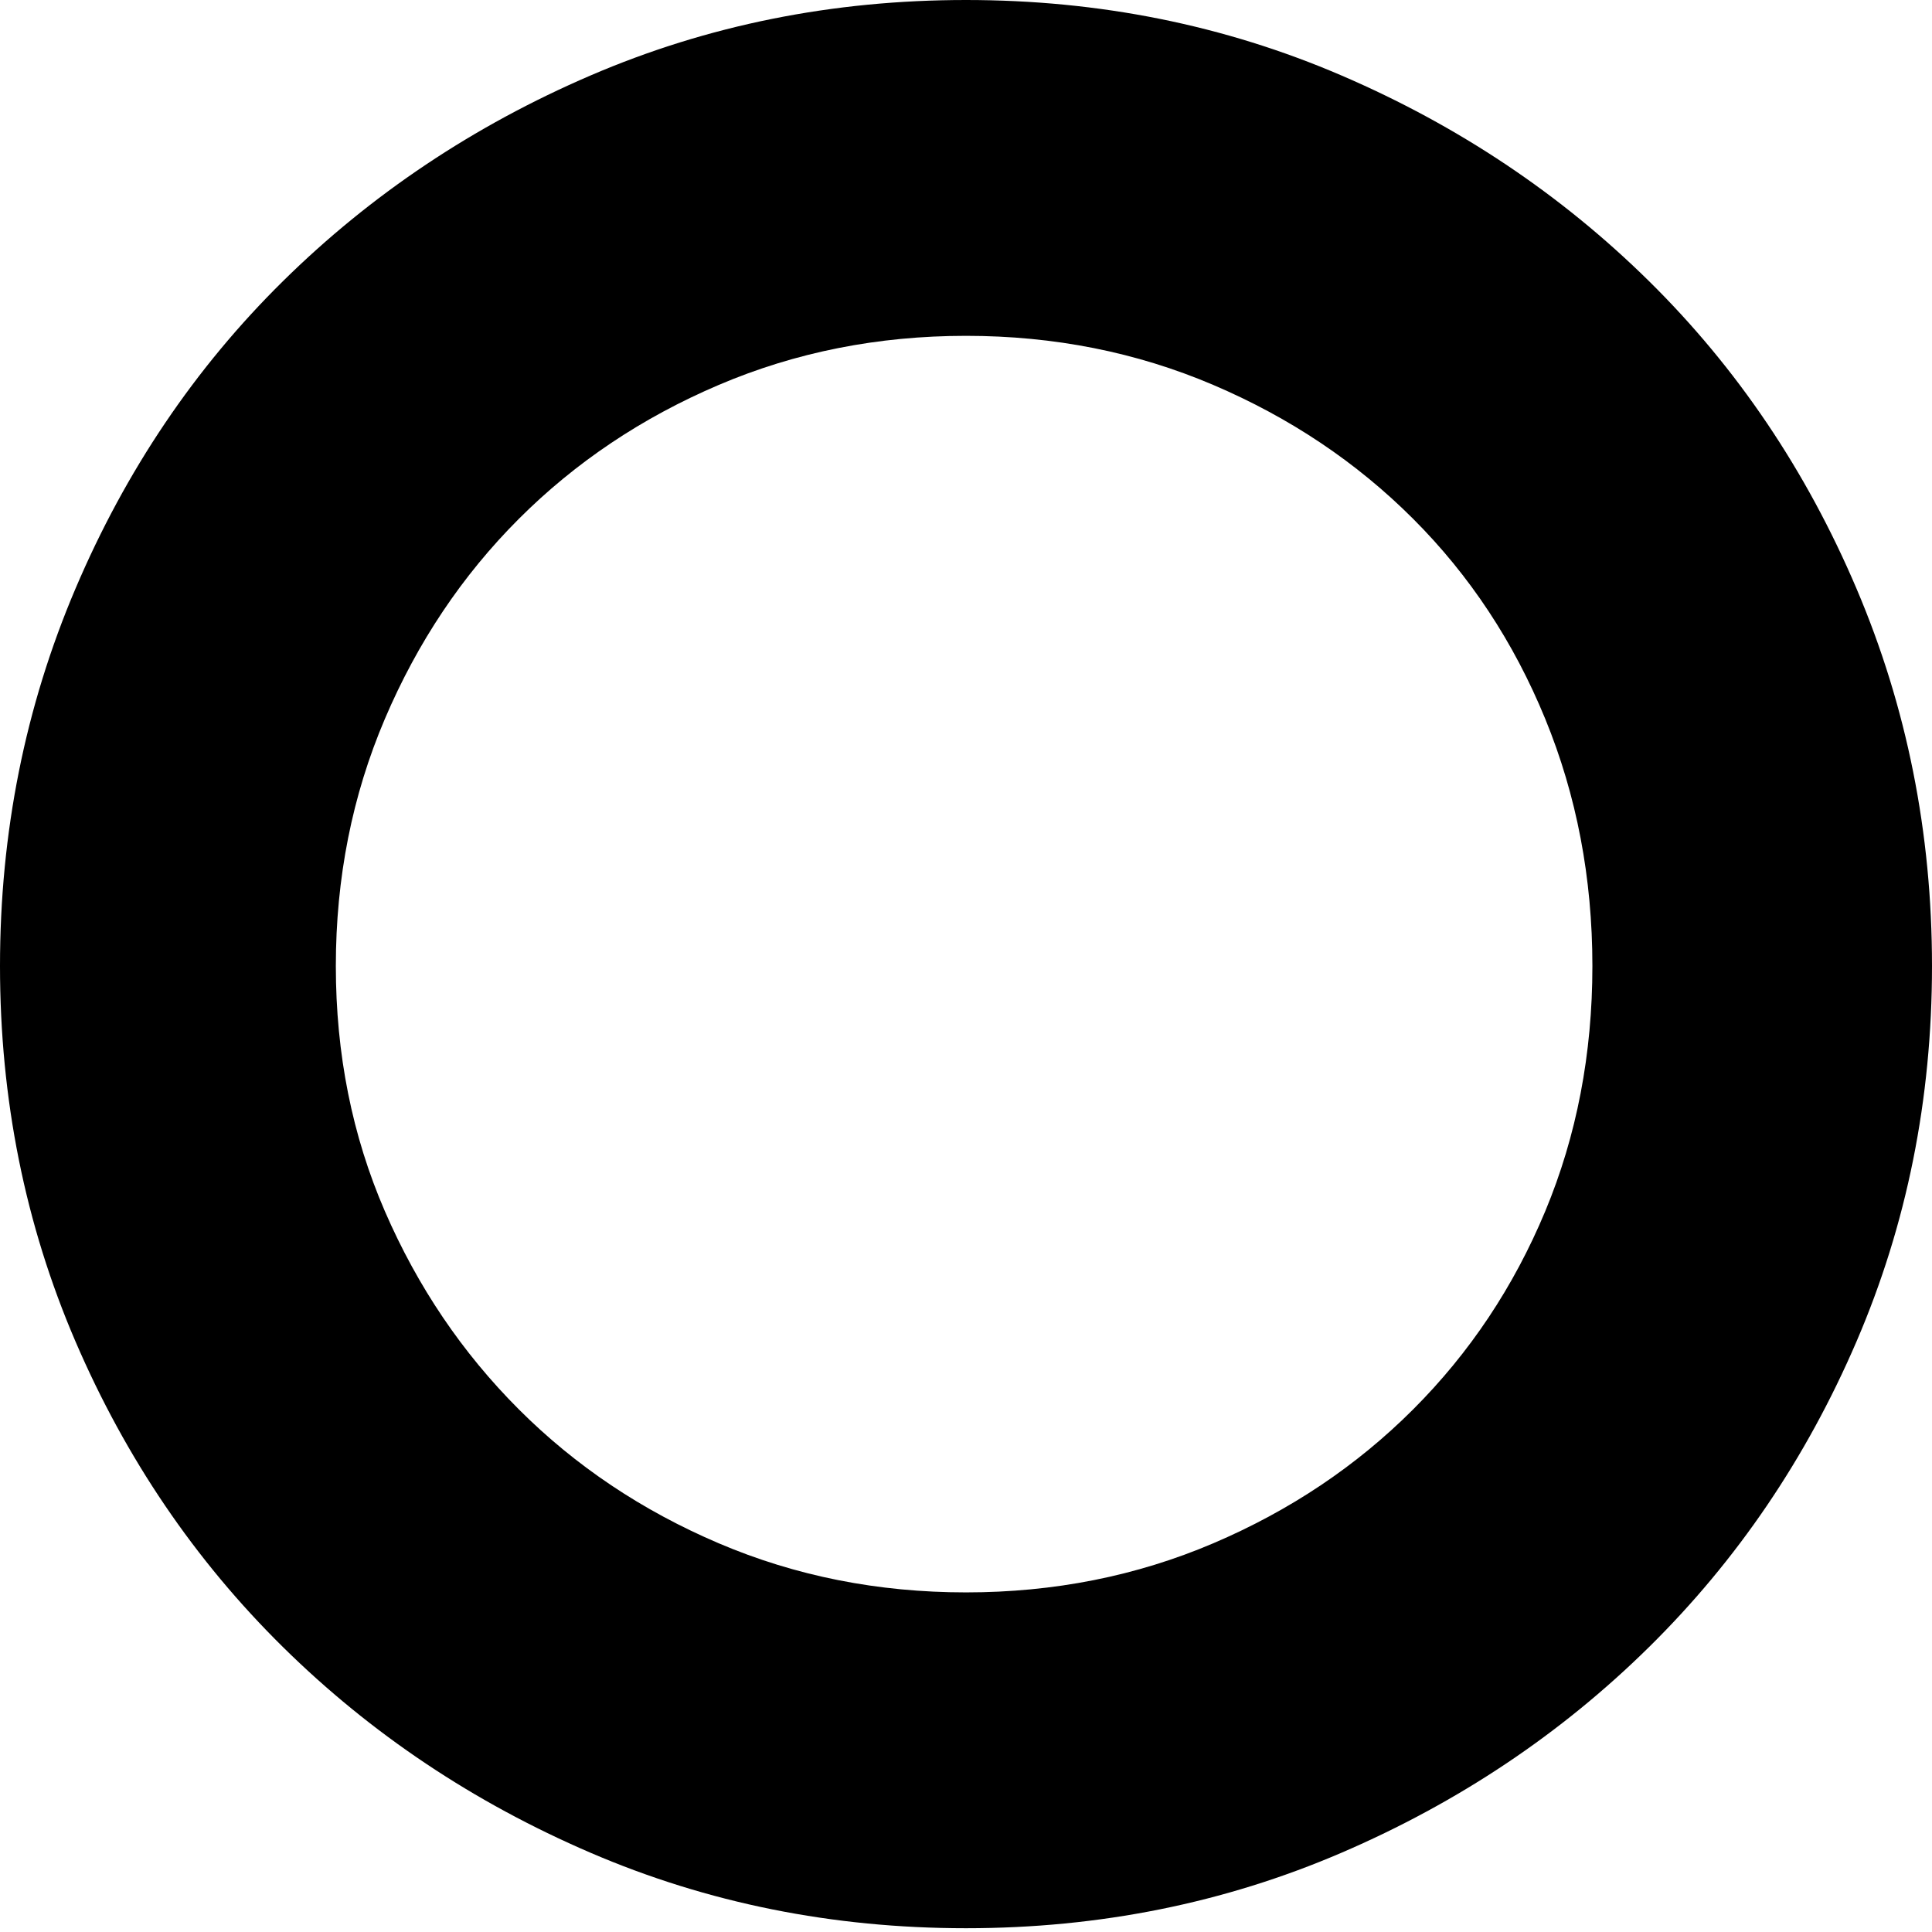 <svg xmlns="http://www.w3.org/2000/svg" viewBox="0 0 512 512">
	<path d="M256 89q-35 0-65.5 13t-53 35.5-35.5 53T89 256t13 65 35.5 52.5 53 35.5 65.5 13 65.5-13 53-35.5 35-52.5 12.5-65-12.5-65.5-35-53-53-35.5T256 89zm0 422q-53 0-99.5-20T75 436.5t-55-81T0 256t20-100 55-81.5T156.5 20 256 0t99.5 20T437 74.5t55 81.5 20 100-20 99.5-55 81-81.5 54.5-99.5 20z"/>
</svg>